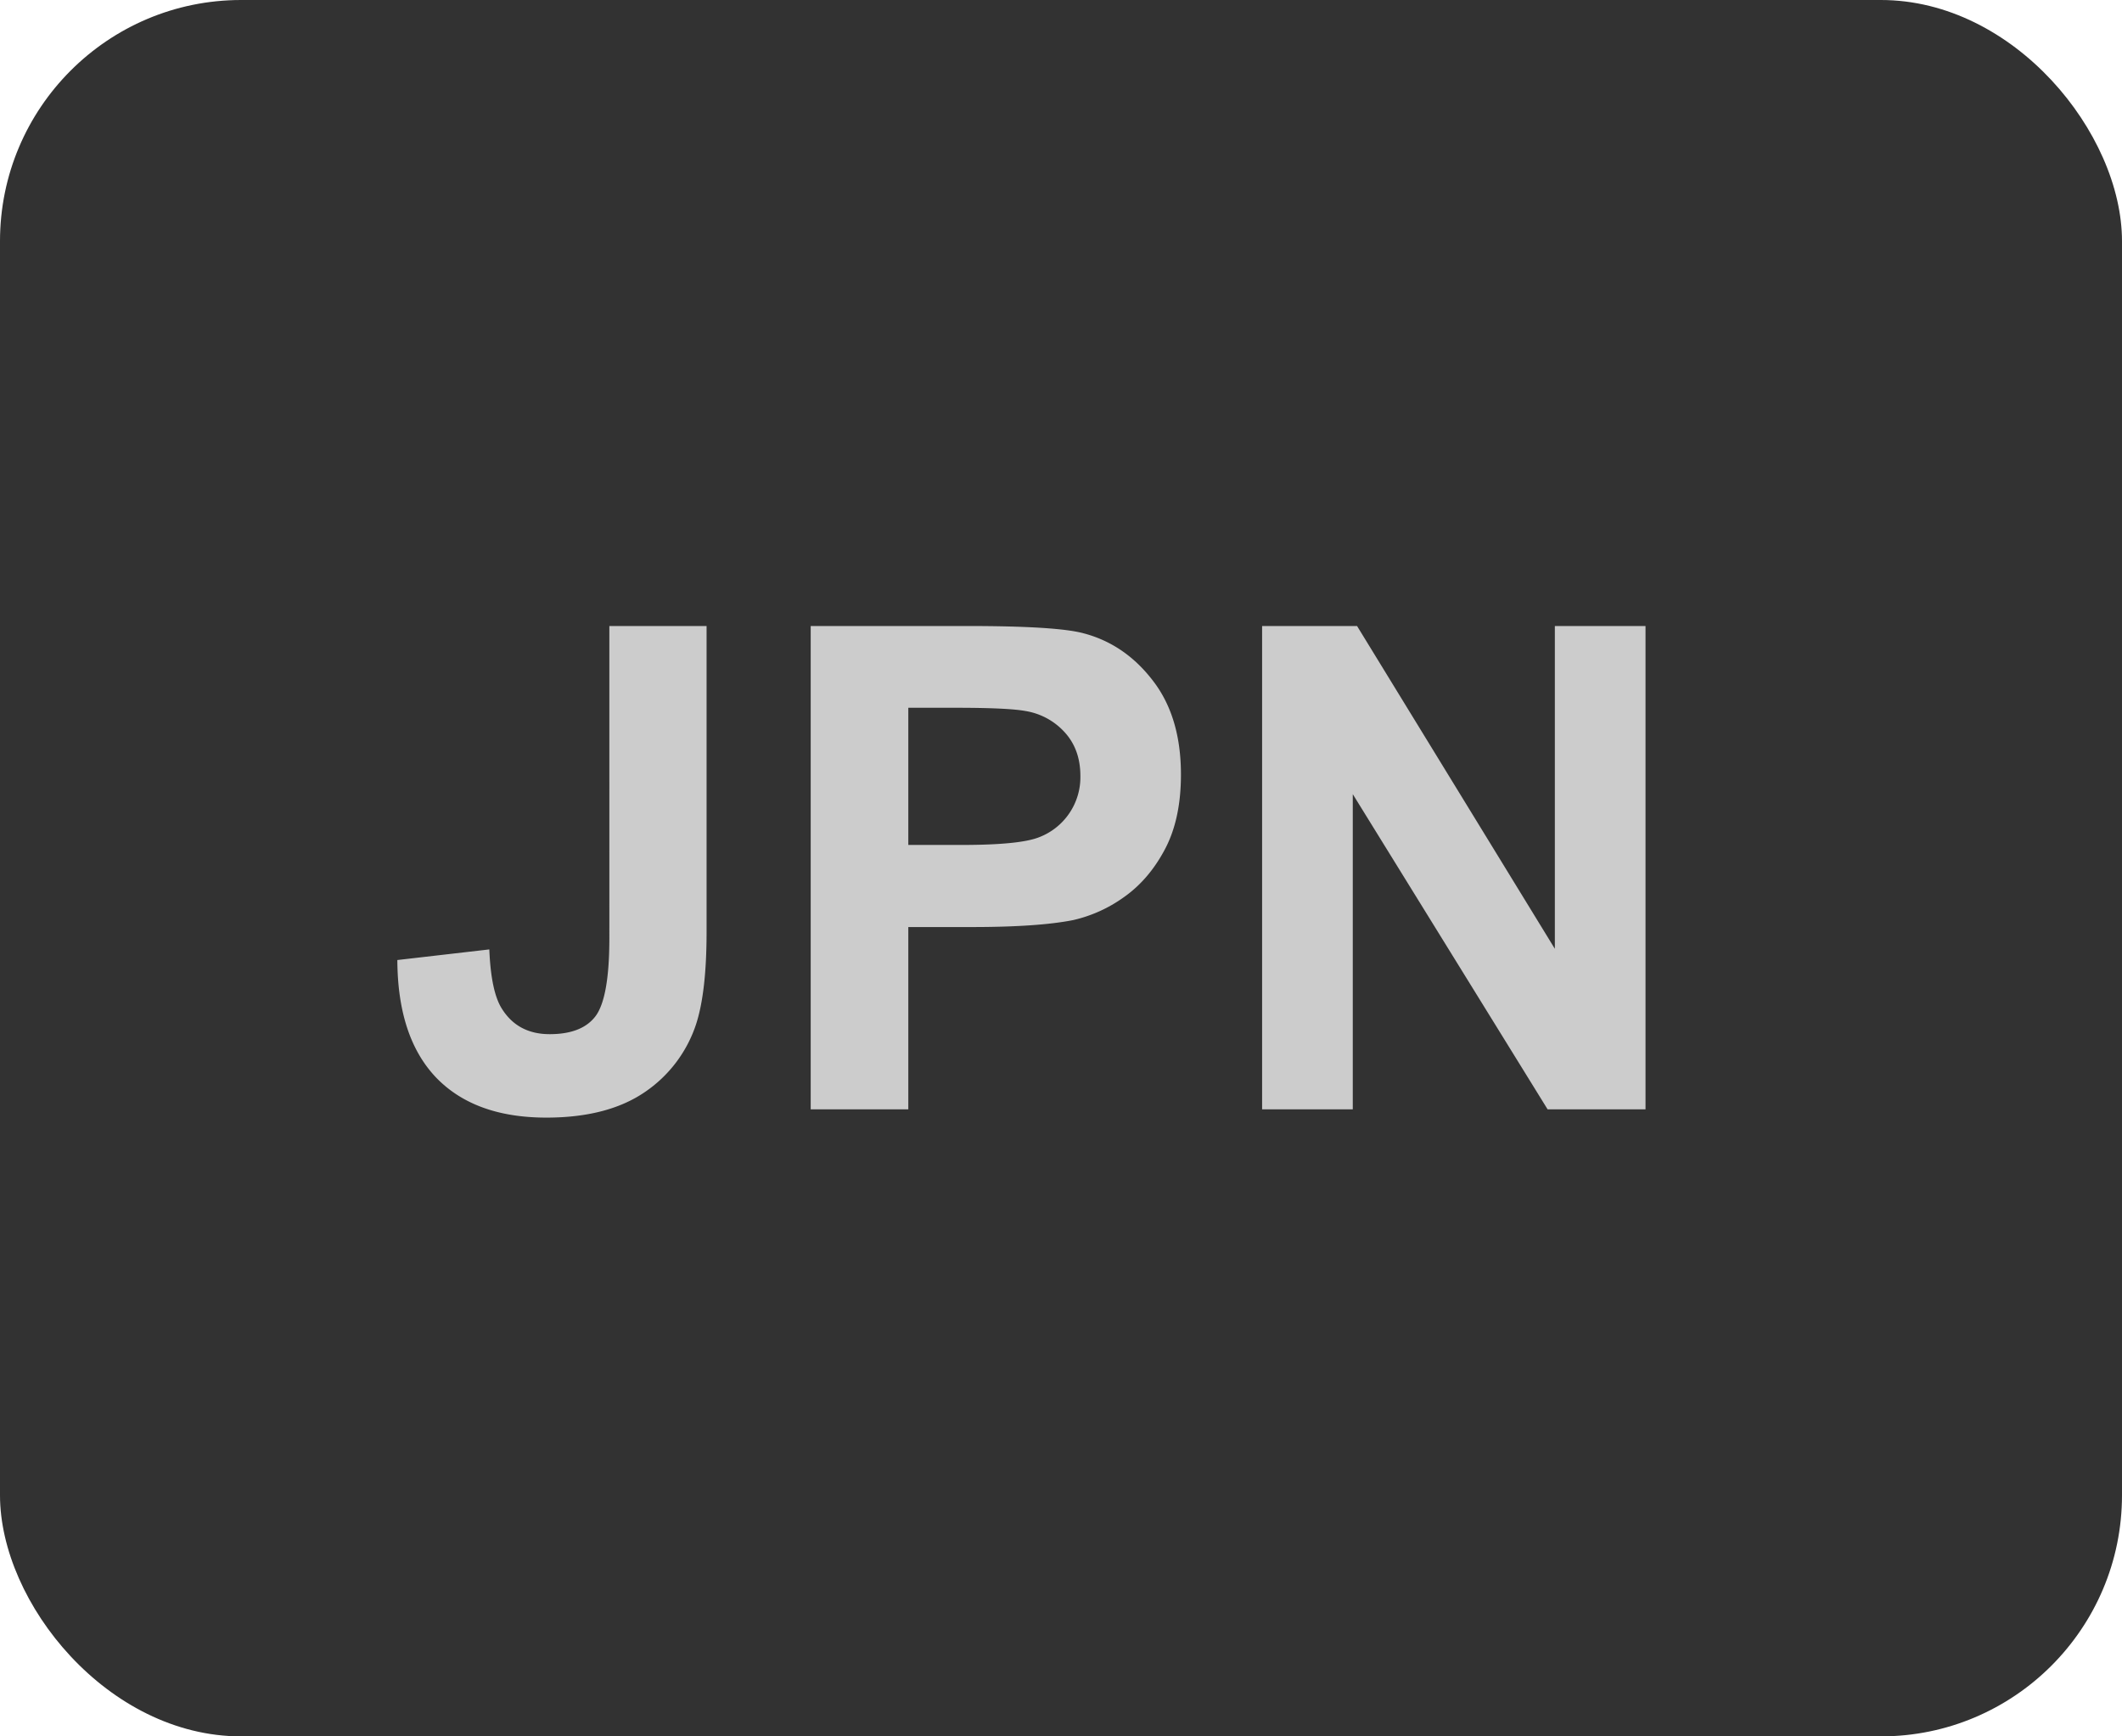<svg xmlns="http://www.w3.org/2000/svg" width="44" height="36" fill="none"><rect width="44" height="36" fill="#323232" rx="5"/><path fill="#CCC" d="M12.635 12.979h2.016v6.343q0 1.245-.218 1.914a2.73 2.73 0 0 1-1.067 1.409q-.773.526-2.037.526-1.483 0-2.283-.827-.8-.835-.807-2.44l1.907-.22q.035.862.253 1.217.33.54.999.54.676 0 .957-.382.28-.39.28-1.607zM16.81 23V12.979h3.248q1.845 0 2.406.15.861.225 1.442.984.582.753.581 1.948 0 .924-.335 1.552-.335.63-.854.992a2.9 2.9 0 0 1-1.046.471q-.725.144-2.099.144h-1.319V23zm2.024-8.326v2.844h1.107q1.197 0 1.6-.158a1.333 1.333 0 0 0 .861-1.271q0-.547-.321-.902a1.4 1.4 0 0 0-.813-.445q-.363-.068-1.456-.068zM26.17 23V12.979h1.969l4.101 6.692v-6.692h1.88V23h-2.03l-4.04-6.535V23z"/></svg>